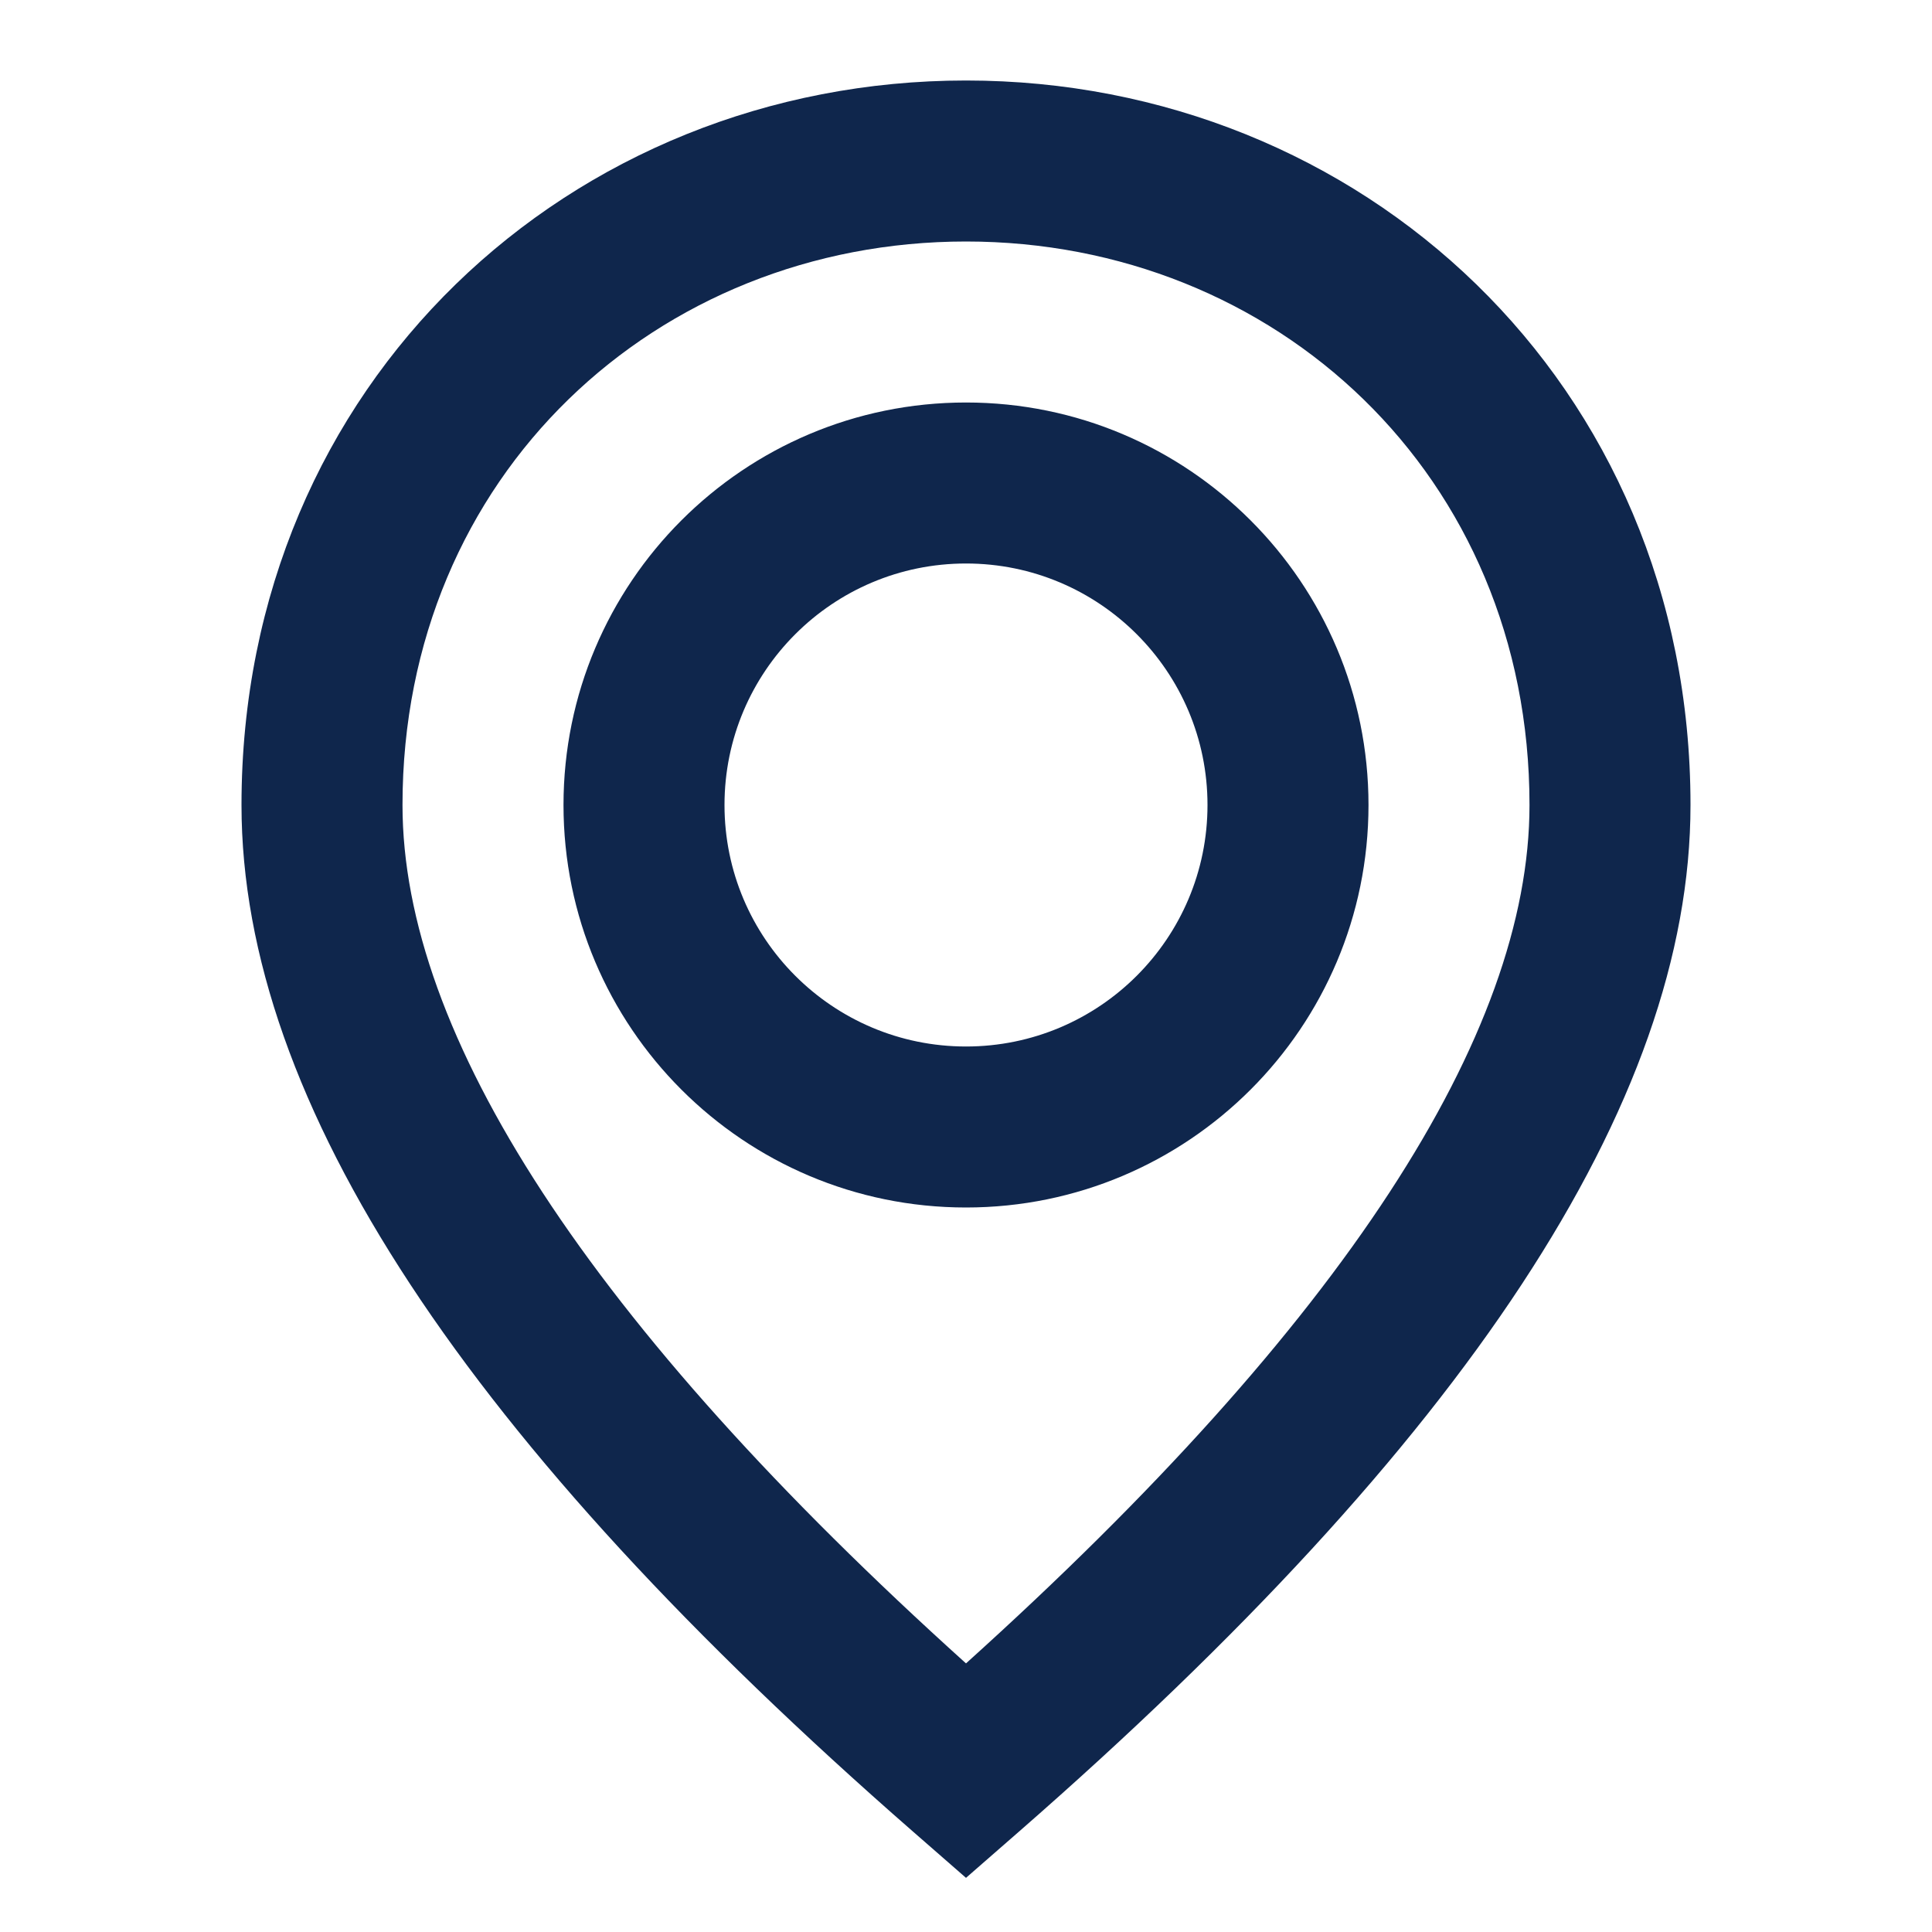<svg width="33" height="33" viewBox="0 0 33 33" fill="none" xmlns="http://www.w3.org/2000/svg">
<path fill-rule="evenodd" clip-rule="evenodd" d="M16.5 32.075L17.404 31.286C25.009 24.645 28.875 18.847 28.875 13.75C28.875 6.532 23.242 1.375 16.5 1.375C9.758 1.375 4.125 6.532 4.125 13.75C4.125 18.847 7.991 24.645 15.596 31.286L16.5 32.075ZM16.5 28.412C10.047 22.596 6.875 17.668 6.875 13.75C6.875 8.108 11.226 4.125 16.5 4.125C21.774 4.125 26.125 8.108 26.125 13.75C26.125 17.668 22.953 22.596 16.5 28.412ZM16.5 6.875C20.297 6.875 23.375 9.953 23.375 13.75C23.375 17.547 20.297 20.625 16.5 20.625C12.703 20.625 9.625 17.547 9.625 13.75C9.625 9.953 12.703 6.875 16.5 6.875ZM12.375 13.75C12.375 11.472 14.222 9.625 16.5 9.625C18.778 9.625 20.625 11.472 20.625 13.75C20.625 16.028 18.778 17.875 16.5 17.875C14.222 17.875 12.375 16.028 12.375 13.75Z" fill="#0F264C"/>
</svg>
